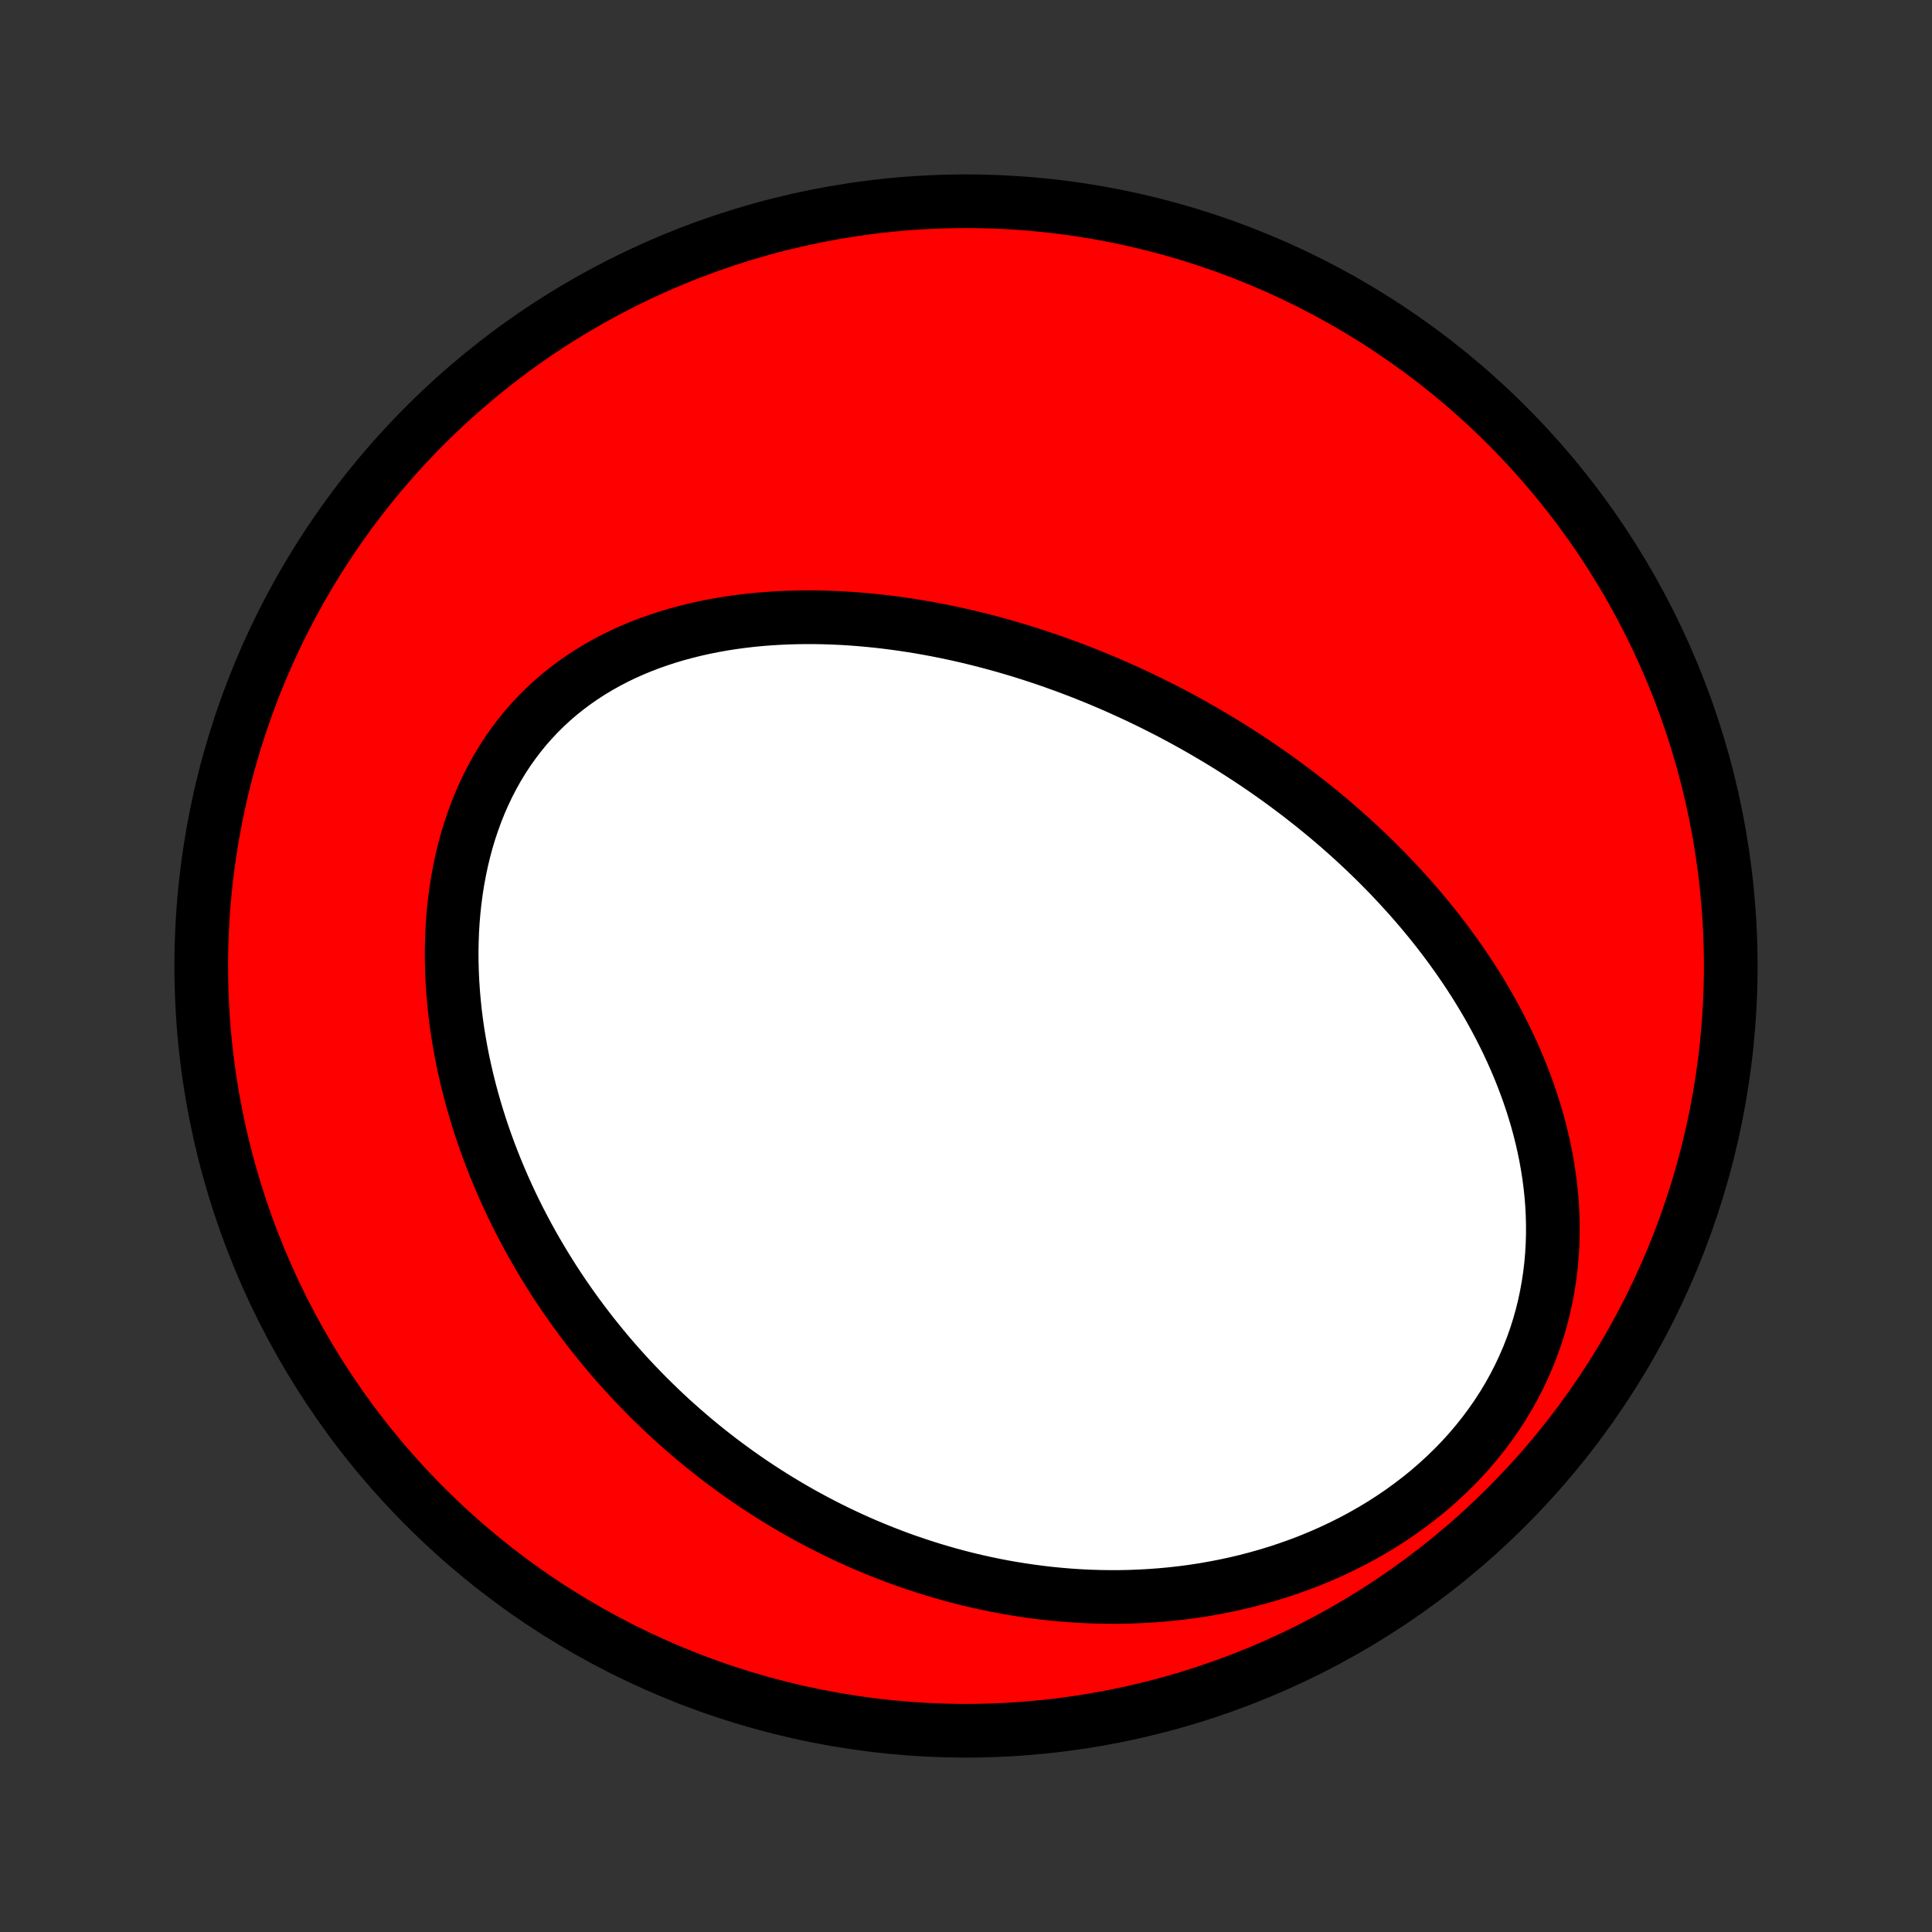 <?xml version="1.0" encoding="utf-8" standalone="no"?>
<!DOCTYPE svg PUBLIC "-//W3C//DTD SVG 1.1//EN"
  "http://www.w3.org/Graphics/SVG/1.1/DTD/svg11.dtd">
<!-- Created with matplotlib (http://matplotlib.org/) -->
<svg height="72pt" version="1.1" viewBox="0 0 72 72" width="72pt" xmlns="http://www.w3.org/2000/svg" xmlns:xlink="http://www.w3.org/1999/xlink">
 <rect x="0" y="0" width="72" height="72" fill="#333333" stroke="none"/>
 <defs>
  <style type="text/css">
*{stroke-linecap:butt;stroke-linejoin:round;}
  </style>
 </defs>
 <g id="figure_1">
  <g id="patch_1">
   <path d="
M0 72
L72 72
L72 0
L0 0
z
" style="fill:none;"/>
  </g>
  <g id="axes_1">
   <g id="PatchCollection_1">
    <defs>
     <path d="
M36 -7.5
C43.558 -7.5 50.808 -10.503 56.153 -15.848
C61.497 -21.192 64.5 -28.442 64.5 -36
C64.5 -43.558 61.497 -50.808 56.153 -56.153
C50.808 -61.497 43.558 -64.5 36 -64.5
C28.442 -64.5 21.192 -61.497 15.848 -56.153
C10.503 -50.808 7.5 -43.558 7.5 -36
C7.5 -28.442 10.503 -21.192 15.848 -15.848
C21.192 -10.503 28.442 -7.5 36 -7.5
z
" id="C0_0_a811fe30f3"/>
     <path d="
M46.014 -44.058
L45.784 -44.203
L45.553 -44.345
L45.32 -44.486
L45.085 -44.625
L44.85 -44.763
L44.613 -44.898
L44.374 -45.032
L44.135 -45.164
L43.893 -45.294
L43.651 -45.423
L43.406 -45.549
L43.16 -45.674
L42.913 -45.798
L42.663 -45.919
L42.413 -46.039
L42.16 -46.157
L41.906 -46.273
L41.65 -46.388
L41.392 -46.501
L41.132 -46.612
L40.871 -46.721
L40.607 -46.828
L40.342 -46.934
L40.074 -47.037
L39.805 -47.139
L39.533 -47.238
L39.26 -47.336
L38.984 -47.432
L38.706 -47.525
L38.426 -47.617
L38.144 -47.706
L37.86 -47.793
L37.574 -47.877
L37.285 -47.96
L36.994 -48.039
L36.7 -48.117
L36.404 -48.192
L36.106 -48.264
L35.806 -48.334
L35.504 -48.4
L35.199 -48.464
L34.891 -48.525
L34.582 -48.583
L34.27 -48.637
L33.956 -48.688
L33.639 -48.736
L33.321 -48.78
L33 -48.821
L32.677 -48.858
L32.352 -48.89
L32.025 -48.919
L31.696 -48.944
L31.365 -48.964
L31.032 -48.979
L30.698 -48.99
L30.362 -48.996
L30.024 -48.997
L29.685 -48.992
L29.345 -48.983
L29.004 -48.967
L28.662 -48.946
L28.319 -48.919
L27.975 -48.885
L27.632 -48.845
L27.288 -48.798
L26.944 -48.744
L26.601 -48.683
L26.258 -48.615
L25.916 -48.539
L25.576 -48.455
L25.237 -48.364
L24.9 -48.264
L24.565 -48.155
L24.232 -48.038
L23.903 -47.912
L23.577 -47.777
L23.254 -47.633
L22.936 -47.479
L22.622 -47.315
L22.314 -47.142
L22.01 -46.96
L21.713 -46.767
L21.421 -46.564
L21.136 -46.352
L20.858 -46.13
L20.588 -45.897
L20.325 -45.655
L20.071 -45.404
L19.825 -45.142
L19.588 -44.872
L19.359 -44.592
L19.141 -44.304
L18.931 -44.007
L18.732 -43.702
L18.542 -43.389
L18.363 -43.069
L18.193 -42.742
L18.034 -42.408
L17.885 -42.068
L17.746 -41.723
L17.618 -41.372
L17.499 -41.016
L17.391 -40.657
L17.293 -40.293
L17.205 -39.926
L17.127 -39.556
L17.058 -39.184
L16.999 -38.809
L16.949 -38.434
L16.908 -38.056
L16.876 -37.678
L16.853 -37.3
L16.839 -36.921
L16.832 -36.543
L16.834 -36.165
L16.844 -35.788
L16.861 -35.412
L16.886 -35.038
L16.918 -34.665
L16.956 -34.294
L17.002 -33.925
L17.054 -33.558
L17.113 -33.193
L17.178 -32.831
L17.248 -32.472
L17.325 -32.116
L17.407 -31.762
L17.494 -31.412
L17.586 -31.065
L17.684 -30.721
L17.786 -30.38
L17.893 -30.043
L18.004 -29.709
L18.12 -29.379
L18.24 -29.052
L18.364 -28.729
L18.492 -28.409
L18.624 -28.093
L18.759 -27.78
L18.898 -27.471
L19.04 -27.165
L19.186 -26.863
L19.335 -26.565
L19.487 -26.27
L19.642 -25.979
L19.8 -25.691
L19.961 -25.407
L20.125 -25.127
L20.291 -24.849
L20.46 -24.576
L20.631 -24.305
L20.805 -24.038
L20.982 -23.774
L21.161 -23.514
L21.342 -23.257
L21.526 -23.003
L21.712 -22.752
L21.9 -22.505
L22.09 -22.26
L22.283 -22.019
L22.477 -21.781
L22.674 -21.545
L22.873 -21.313
L23.074 -21.084
L23.277 -20.858
L23.482 -20.634
L23.69 -20.414
L23.899 -20.196
L24.11 -19.981
L24.324 -19.769
L24.539 -19.56
L24.757 -19.353
L24.976 -19.149
L25.198 -18.948
L25.422 -18.75
L25.648 -18.554
L25.875 -18.361
L26.106 -18.17
L26.338 -17.982
L26.572 -17.797
L26.809 -17.614
L27.048 -17.434
L27.289 -17.257
L27.532 -17.082
L27.777 -16.91
L28.025 -16.74
L28.276 -16.573
L28.528 -16.409
L28.783 -16.247
L29.041 -16.087
L29.301 -15.931
L29.563 -15.777
L29.828 -15.626
L30.096 -15.478
L30.366 -15.332
L30.639 -15.189
L30.915 -15.049
L31.193 -14.912
L31.474 -14.778
L31.758 -14.646
L32.045 -14.518
L32.334 -14.393
L32.627 -14.271
L32.923 -14.152
L33.221 -14.036
L33.523 -13.923
L33.828 -13.814
L34.136 -13.709
L34.447 -13.607
L34.761 -13.508
L35.078 -13.414
L35.398 -13.323
L35.722 -13.236
L36.049 -13.153
L36.38 -13.074
L36.713 -13
L37.05 -12.93
L37.391 -12.864
L37.734 -12.804
L38.081 -12.748
L38.431 -12.697
L38.784 -12.651
L39.141 -12.61
L39.501 -12.575
L39.864 -12.545
L40.23 -12.521
L40.599 -12.503
L40.971 -12.491
L41.346 -12.486
L41.724 -12.486
L42.104 -12.494
L42.487 -12.509
L42.873 -12.53
L43.261 -12.559
L43.651 -12.595
L44.043 -12.639
L44.436 -12.691
L44.832 -12.751
L45.228 -12.82
L45.626 -12.897
L46.024 -12.982
L46.423 -13.076
L46.822 -13.18
L47.221 -13.293
L47.62 -13.415
L48.017 -13.547
L48.413 -13.688
L48.808 -13.839
L49.201 -14.001
L49.59 -14.172
L49.977 -14.354
L50.36 -14.545
L50.739 -14.747
L51.114 -14.959
L51.483 -15.181
L51.846 -15.414
L52.203 -15.656
L52.553 -15.909
L52.896 -16.171
L53.231 -16.442
L53.556 -16.724
L53.873 -17.014
L54.18 -17.313
L54.477 -17.62
L54.763 -17.936
L55.037 -18.259
L55.3 -18.59
L55.551 -18.927
L55.79 -19.271
L56.016 -19.621
L56.229 -19.976
L56.429 -20.336
L56.616 -20.701
L56.789 -21.069
L56.95 -21.441
L57.096 -21.816
L57.23 -22.192
L57.35 -22.571
L57.457 -22.951
L57.551 -23.332
L57.632 -23.713
L57.701 -24.095
L57.758 -24.475
L57.803 -24.855
L57.836 -25.234
L57.858 -25.611
L57.869 -25.987
L57.87 -26.36
L57.86 -26.731
L57.841 -27.099
L57.812 -27.465
L57.774 -27.827
L57.727 -28.187
L57.672 -28.542
L57.609 -28.895
L57.538 -29.243
L57.46 -29.588
L57.375 -29.929
L57.283 -30.266
L57.184 -30.599
L57.08 -30.928
L56.97 -31.253
L56.854 -31.573
L56.733 -31.89
L56.608 -32.202
L56.477 -32.51
L56.342 -32.814
L56.203 -33.114
L56.059 -33.41
L55.912 -33.701
L55.761 -33.988
L55.606 -34.272
L55.449 -34.551
L55.288 -34.826
L55.124 -35.097
L54.958 -35.364
L54.788 -35.628
L54.616 -35.888
L54.442 -36.143
L54.266 -36.395
L54.087 -36.644
L53.906 -36.889
L53.723 -37.13
L53.539 -37.368
L53.352 -37.602
L53.164 -37.833
L52.974 -38.061
L52.783 -38.285
L52.59 -38.506
L52.395 -38.724
L52.199 -38.939
L52.002 -39.151
L51.804 -39.36
L51.604 -39.566
L51.403 -39.769
L51.201 -39.97
L50.997 -40.167
L50.793 -40.362
L50.587 -40.554
L50.38 -40.744
L50.172 -40.931
L49.963 -41.116
L49.753 -41.298
L49.542 -41.478
L49.329 -41.655
L49.116 -41.83
L48.902 -42.003
L48.686 -42.173
L48.47 -42.342
L48.252 -42.508
L48.033 -42.672
L47.814 -42.834
L47.593 -42.994
L47.371 -43.152
L47.148 -43.308
L46.923 -43.462
L46.698 -43.614
L46.471 -43.764
z
" id="C0_1_4598dcfb3e"/>
    </defs>
    <g clip-path="url(#p1bffca34e9)">
     <use style="fill:#ff0000;stroke:#000000;stroke-width:2.0;" x="0.0" xlink:href="#C0_0_a811fe30f3" y="72.0"/>
    </g>
    <g clip-path="url(#p1bffca34e9)">
     <use style="fill:#ffffff;stroke:#000000;stroke-width:2.0;" x="0.0" xlink:href="#C0_1_4598dcfb3e" y="72.0"/>
    </g>
   </g>
  </g>
 </g>
 <defs>
  <clipPath id="p1bffca34e9">
   <rect height="72.0" width="72.0" x="0.0" y="0.0"/>
  </clipPath>
 </defs>
</svg>
